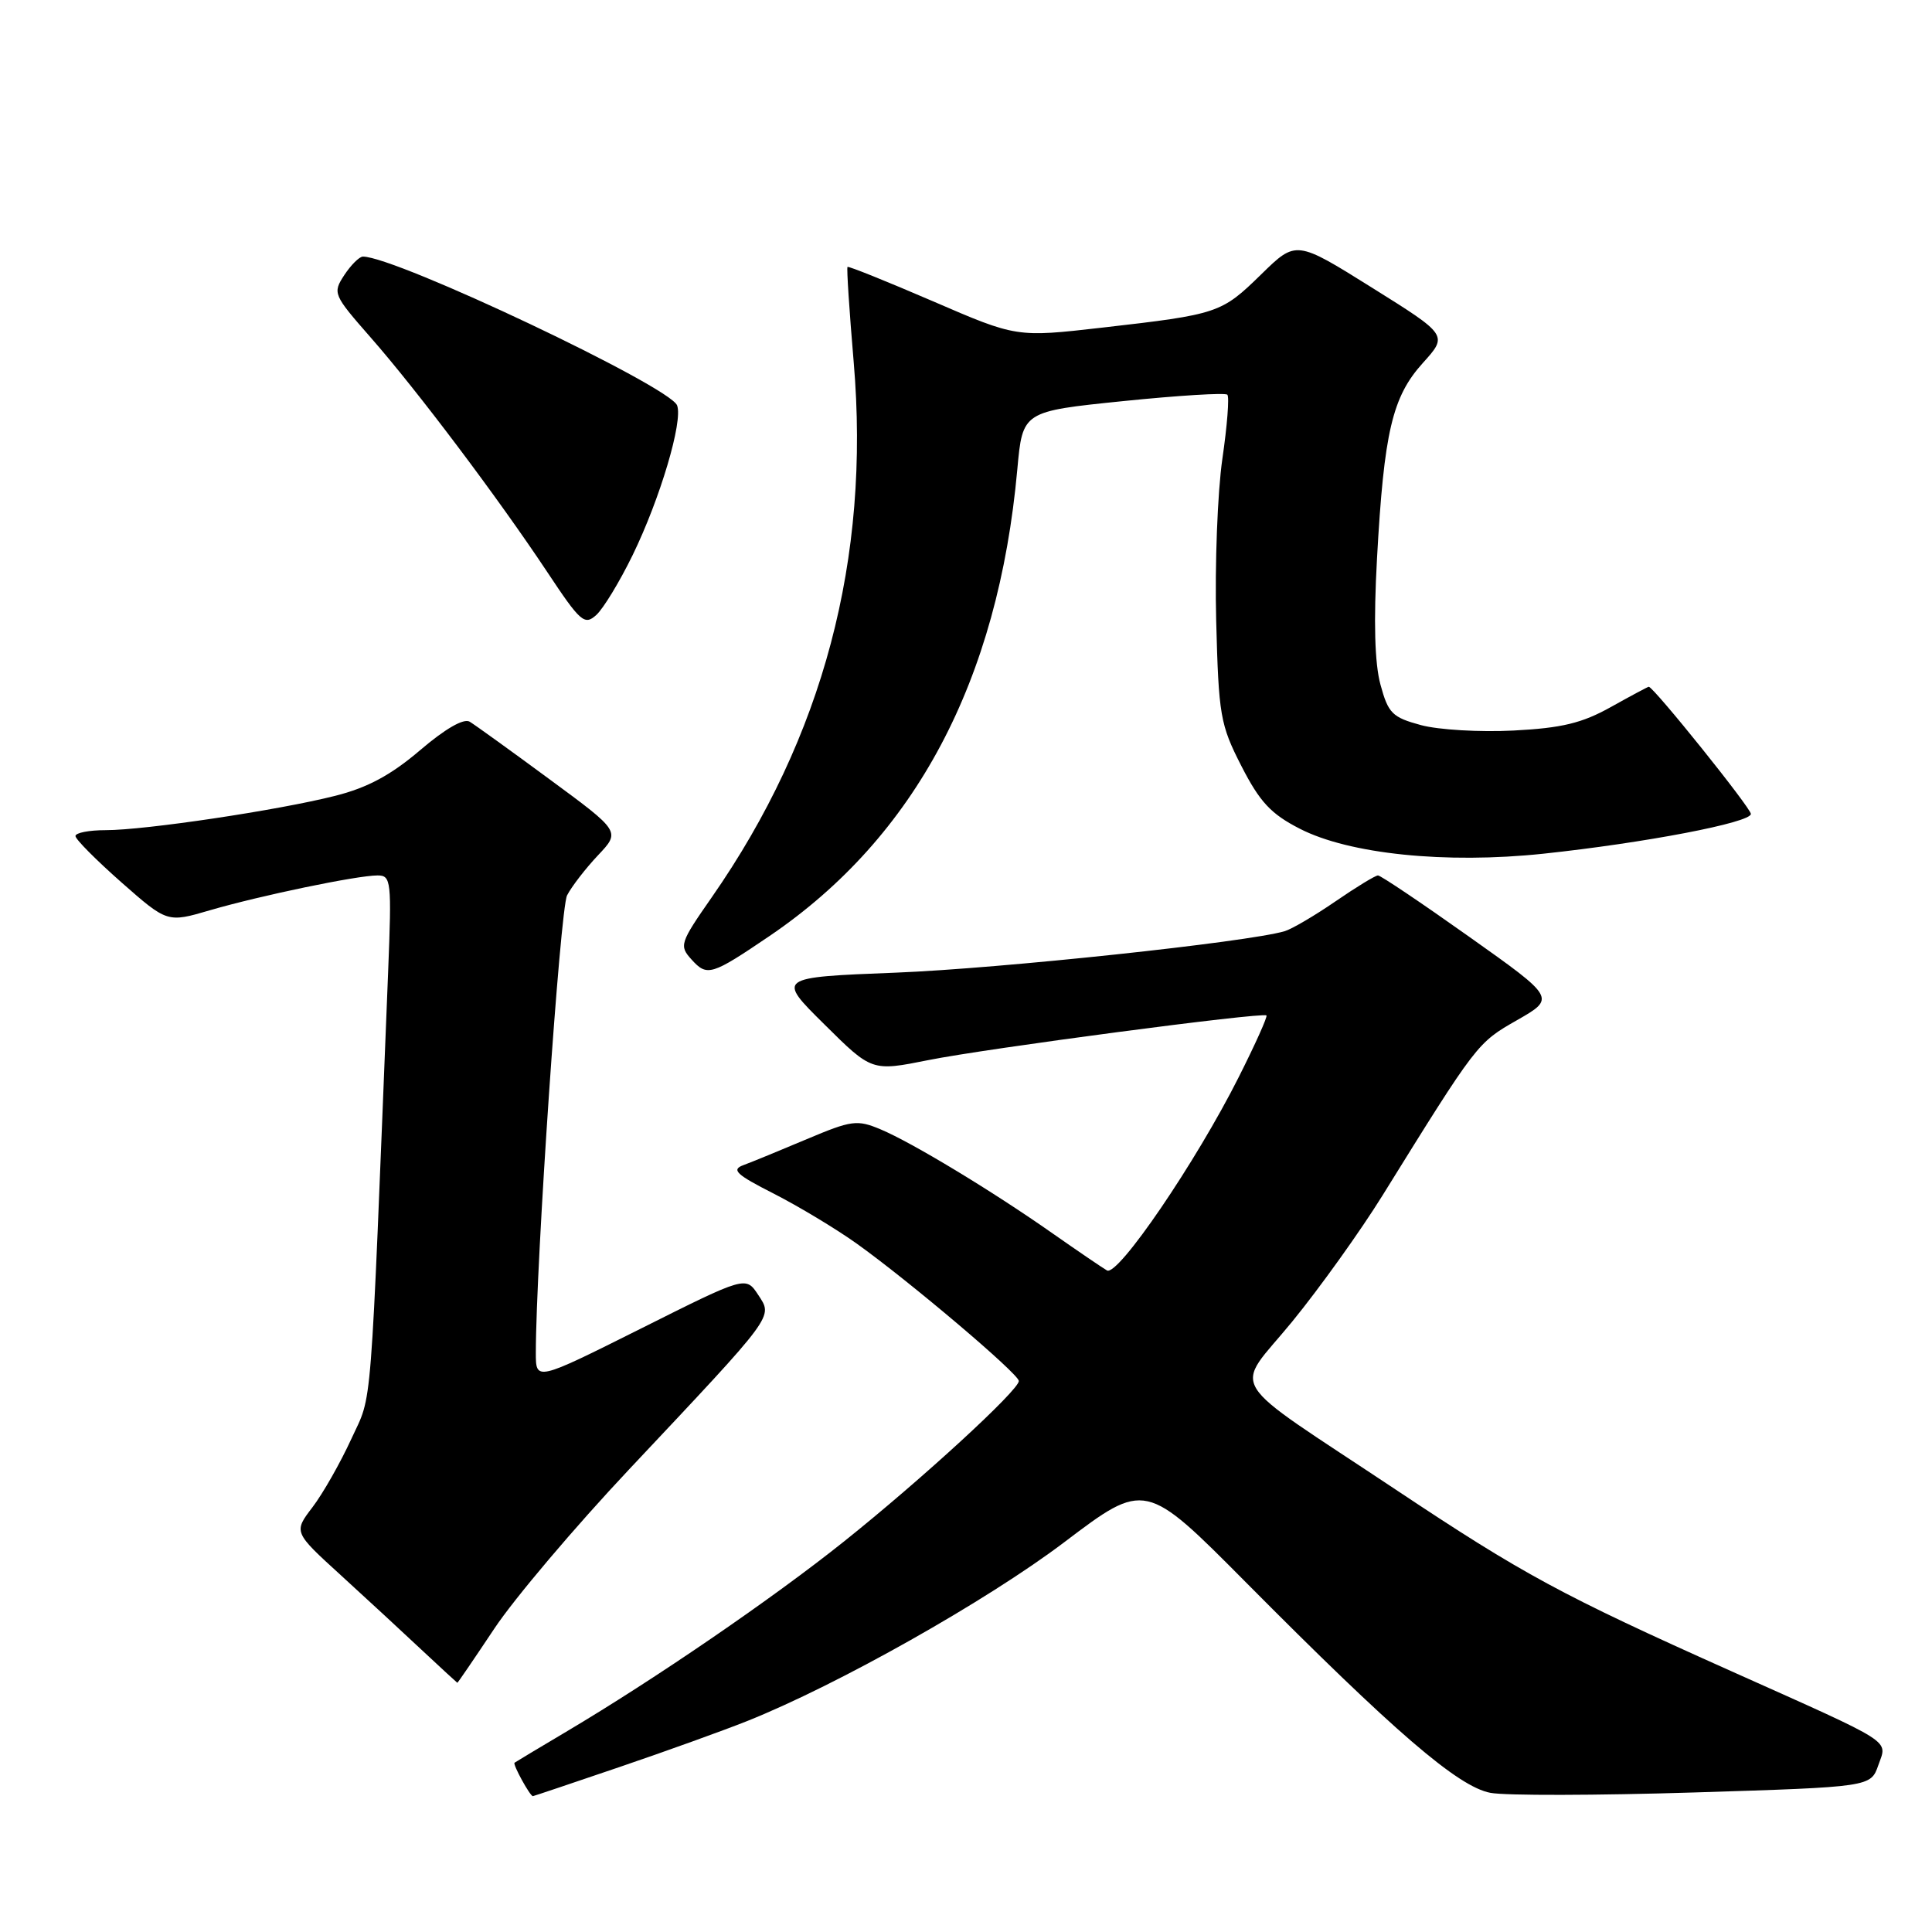 <?xml version="1.0" encoding="UTF-8" standalone="no"?>
<!DOCTYPE svg PUBLIC "-//W3C//DTD SVG 1.1//EN" "http://www.w3.org/Graphics/SVG/1.1/DTD/svg11.dtd" >
<svg xmlns="http://www.w3.org/2000/svg" xmlns:xlink="http://www.w3.org/1999/xlink" version="1.1" viewBox="0 0 256 256">
 <g >
 <path fill="currentColor"
d=" M 82.12 234.13 C 88.38 232.00 95.97 229.26 99.00 228.05 C 111.02 223.25 130.78 212.10 141.01 204.36 C 151.75 196.23 151.75 196.23 165.13 209.71 C 184.72 229.45 193.20 236.76 197.49 237.56 C 199.48 237.94 211.63 237.91 224.49 237.51 C 247.88 236.78 247.88 236.78 248.89 233.89 C 250.08 230.47 251.31 231.25 229.47 221.47 C 206.86 211.35 201.84 208.63 185.00 197.42 C 161.79 181.97 163.44 184.65 171.24 175.10 C 174.88 170.64 180.25 163.14 183.18 158.42 C 195.74 138.18 195.74 138.19 201.01 135.18 C 206.13 132.25 206.13 132.25 194.68 124.13 C 188.38 119.66 182.94 116.00 182.59 116.00 C 182.24 116.00 179.70 117.55 176.95 119.44 C 174.20 121.33 171.17 123.11 170.22 123.39 C 165.30 124.84 132.49 128.34 118.72 128.88 C 102.93 129.50 102.93 129.50 109.23 135.73 C 115.52 141.97 115.52 141.97 123.01 140.47 C 130.66 138.93 167.25 134.10 167.81 134.55 C 167.99 134.68 166.34 138.35 164.15 142.70 C 158.48 153.98 148.12 169.18 146.68 168.34 C 146.03 167.96 142.80 165.76 139.50 163.45 C 131.50 157.83 120.81 151.37 116.67 149.64 C 113.57 148.34 112.84 148.44 106.91 150.94 C 103.38 152.43 99.61 153.98 98.52 154.38 C 96.86 154.99 97.52 155.62 102.52 158.16 C 105.81 159.84 110.75 162.81 113.50 164.77 C 120.46 169.74 135.00 182.05 135.00 182.99 C 135.00 184.21 122.08 196.07 111.85 204.24 C 102.34 211.84 86.75 222.51 75.00 229.48 C 71.42 231.60 68.36 233.44 68.18 233.57 C 67.91 233.77 70.23 238.00 70.61 238.00 C 70.69 238.00 75.87 236.26 82.12 234.13 Z  M 65.50 215.80 C 68.13 211.84 76.18 202.33 83.39 194.67 C 102.88 173.95 102.42 174.58 100.46 171.57 C 98.82 169.08 98.82 169.08 84.91 176.05 C 71.00 183.01 71.00 183.01 71.00 179.26 C 71.01 167.46 74.22 120.44 75.14 118.64 C 75.75 117.46 77.59 115.08 79.23 113.34 C 82.22 110.18 82.22 110.18 72.86 103.29 C 67.71 99.49 62.93 96.05 62.24 95.63 C 61.44 95.15 59.00 96.56 55.66 99.41 C 51.80 102.70 48.71 104.37 44.42 105.45 C 36.89 107.36 19.24 110.00 14.01 110.00 C 11.80 110.00 10.00 110.35 10.00 110.78 C 10.00 111.21 12.74 113.96 16.08 116.91 C 22.17 122.27 22.17 122.27 27.83 120.61 C 34.52 118.66 47.33 116.00 50.03 116.00 C 51.83 116.00 51.91 116.71 51.43 128.75 C 49.01 189.21 49.39 184.47 46.55 190.67 C 45.10 193.83 42.79 197.90 41.41 199.71 C 38.89 203.01 38.89 203.01 45.19 208.75 C 48.65 211.91 53.51 216.40 55.99 218.73 C 58.47 221.05 60.55 222.96 60.60 222.98 C 60.66 222.99 62.86 219.76 65.50 215.80 Z  M 101.99 124.01 C 121.29 110.90 132.26 90.24 134.80 62.19 C 135.50 54.51 135.50 54.51 148.81 53.15 C 156.14 52.40 162.35 52.02 162.63 52.30 C 162.91 52.58 162.61 56.40 161.97 60.80 C 161.33 65.20 160.96 74.84 161.15 82.22 C 161.48 94.82 161.68 96.01 164.50 101.52 C 166.93 106.26 168.40 107.85 172.21 109.80 C 178.75 113.17 191.56 114.49 204.50 113.12 C 217.93 111.69 232.00 109.00 232.00 107.85 C 232.00 107.06 219.10 91.00 218.47 91.00 C 218.35 91.00 216.09 92.21 213.44 93.69 C 209.63 95.82 206.95 96.47 200.56 96.80 C 196.13 97.03 190.60 96.71 188.28 96.08 C 184.48 95.05 183.95 94.52 182.92 90.72 C 182.15 87.90 182.00 82.36 182.46 74.00 C 183.39 57.22 184.48 52.58 188.54 48.09 C 191.86 44.41 191.86 44.41 181.80 38.12 C 171.74 31.83 171.74 31.83 167.12 36.35 C 161.84 41.51 161.44 41.65 146.07 43.41 C 134.70 44.71 134.70 44.71 123.62 39.92 C 117.52 37.29 112.43 35.24 112.30 35.37 C 112.17 35.50 112.54 41.18 113.12 47.99 C 115.34 74.03 109.08 97.67 94.33 118.87 C 90.08 124.97 89.97 125.31 91.64 127.15 C 93.70 129.43 94.26 129.25 101.99 124.01 Z  M 83.83 73.55 C 87.47 66.08 90.52 55.81 89.72 53.72 C 88.75 51.19 52.47 34.00 48.09 34.00 C 47.62 34.00 46.51 35.10 45.62 36.45 C 44.06 38.84 44.15 39.05 49.10 44.70 C 55.28 51.74 65.95 65.92 72.49 75.76 C 76.92 82.44 77.45 82.90 79.01 81.49 C 79.94 80.65 82.11 77.08 83.83 73.55 Z "/>
</g>
</svg>
